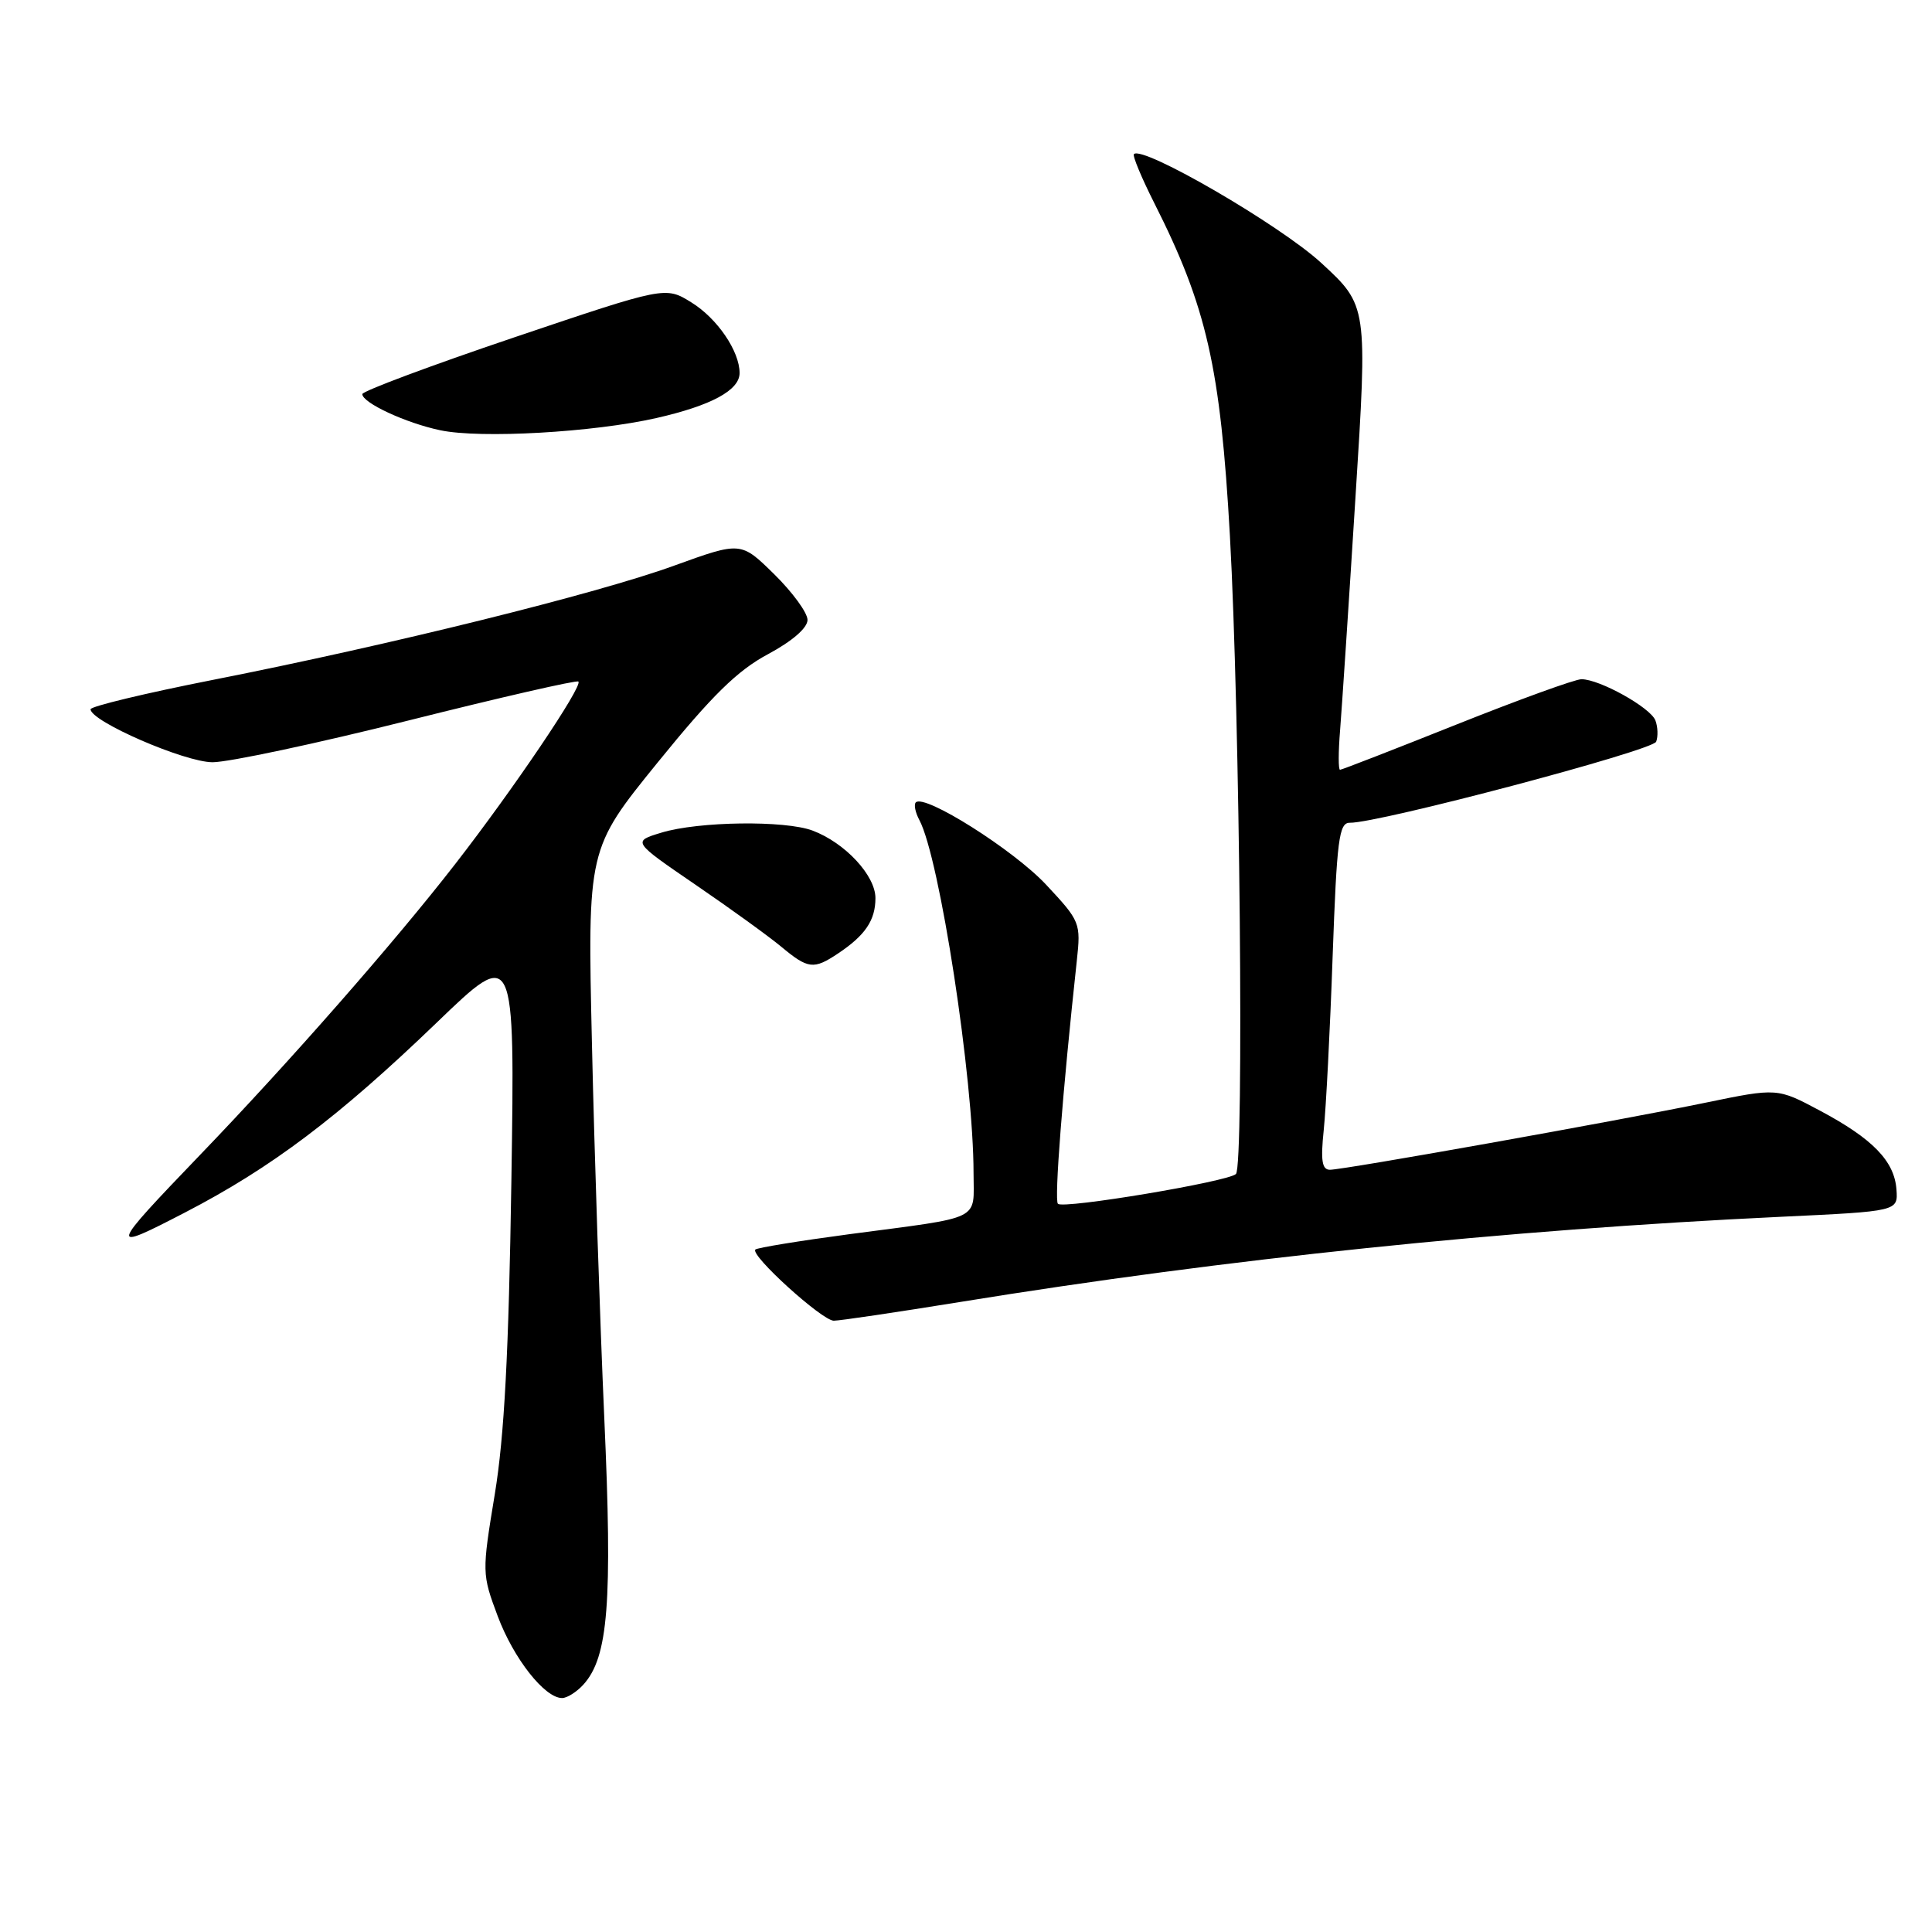 <?xml version="1.0" encoding="UTF-8" standalone="no"?>
<!DOCTYPE svg PUBLIC "-//W3C//DTD SVG 1.1//EN" "http://www.w3.org/Graphics/SVG/1.1/DTD/svg11.dtd" >
<svg xmlns="http://www.w3.org/2000/svg" xmlns:xlink="http://www.w3.org/1999/xlink" version="1.1" viewBox="0 0 256 256">
 <g >
 <path fill="currentColor"
d=" M 77.31 223.21 C 80.60 219.57 81.17 212.37 80.07 187.87 C 79.50 175.01 78.76 152.80 78.44 138.50 C 77.84 112.50 77.84 112.50 87.17 101.00 C 94.34 92.16 97.71 88.85 101.75 86.69 C 104.97 84.96 107.00 83.21 107.00 82.14 C 107.00 81.19 105.01 78.47 102.58 76.08 C 98.17 71.75 98.17 71.75 89.33 74.95 C 79.11 78.67 51.64 85.47 28.25 90.08 C 19.31 91.84 12.00 93.60 12.00 93.98 C 12.00 95.58 24.47 101.00 28.17 101.00 C 30.31 101.00 42.01 98.51 54.16 95.46 C 66.31 92.41 76.43 90.09 76.64 90.31 C 77.25 90.91 68.04 104.55 60.31 114.50 C 52.30 124.82 38.41 140.66 26.54 153.00 C 14.37 165.67 14.29 165.96 24.50 160.67 C 35.97 154.73 44.84 148.04 57.86 135.51 C 68.23 125.52 68.23 125.52 67.76 156.51 C 67.41 179.24 66.83 190.30 65.56 198.00 C 63.85 208.38 63.86 208.56 65.95 214.15 C 68.05 219.76 72.17 225.00 74.48 225.00 C 75.15 225.00 76.42 224.19 77.31 223.21 Z  M 127.22 172.52 C 162.50 166.79 199.39 162.96 236.00 161.23 C 251.50 160.50 251.50 160.50 251.29 157.61 C 251.02 153.85 248.15 150.89 241.16 147.17 C 235.50 144.15 235.50 144.15 226.00 146.11 C 214.13 148.56 178.06 155.00 176.22 155.00 C 175.17 155.00 174.98 153.78 175.40 149.75 C 175.70 146.86 176.24 136.51 176.58 126.75 C 177.14 111.20 177.42 109.00 178.86 109.02 C 182.66 109.08 218.99 99.46 219.45 98.28 C 219.72 97.58 219.67 96.31 219.35 95.46 C 218.69 93.75 211.96 90.00 209.55 90.00 C 208.71 90.00 201.27 92.70 193.00 96.00 C 184.73 99.30 177.79 102.00 177.56 102.00 C 177.33 102.00 177.33 99.64 177.57 96.75 C 177.80 93.86 178.72 80.03 179.60 66.00 C 181.22 40.50 181.22 40.50 175.06 34.83 C 169.63 29.83 151.42 19.25 150.25 20.42 C 150.04 20.63 151.26 23.56 152.96 26.93 C 159.90 40.67 161.72 48.69 162.97 71.00 C 164.29 94.58 164.86 154.47 163.77 155.56 C 162.77 156.57 140.89 160.23 140.18 159.51 C 139.68 159.02 140.79 144.75 142.68 127.33 C 143.23 122.28 143.14 122.07 138.61 117.22 C 134.30 112.61 122.50 105.16 121.35 106.32 C 121.07 106.60 121.28 107.65 121.82 108.66 C 124.51 113.69 129.00 142.96 129.00 155.44 C 129.00 161.87 130.43 161.17 112.52 163.54 C 105.93 164.42 100.34 165.33 100.09 165.57 C 99.36 166.31 108.94 175.00 110.48 175.00 C 111.28 175.00 118.81 173.88 127.22 172.52 Z  M 111.03 126.35 C 114.65 123.94 116.00 121.94 116.00 119.00 C 116.00 116.01 111.98 111.68 107.68 110.06 C 104.02 108.68 92.56 108.83 87.64 110.33 C 83.78 111.50 83.78 111.50 92.14 117.22 C 96.74 120.36 101.85 124.06 103.50 125.43 C 107.08 128.41 107.81 128.50 111.03 126.35 Z  M 86.99 55.39 C 94.24 53.74 98.00 51.71 98.00 49.43 C 98.00 46.53 95.04 42.19 91.61 40.07 C 88.17 37.94 88.17 37.94 68.09 44.72 C 57.05 48.45 48.01 51.83 48.01 52.22 C 48.00 53.37 53.76 56.05 58.33 57.01 C 63.67 58.14 78.63 57.29 86.99 55.39 Z "/>
</g>
</svg>